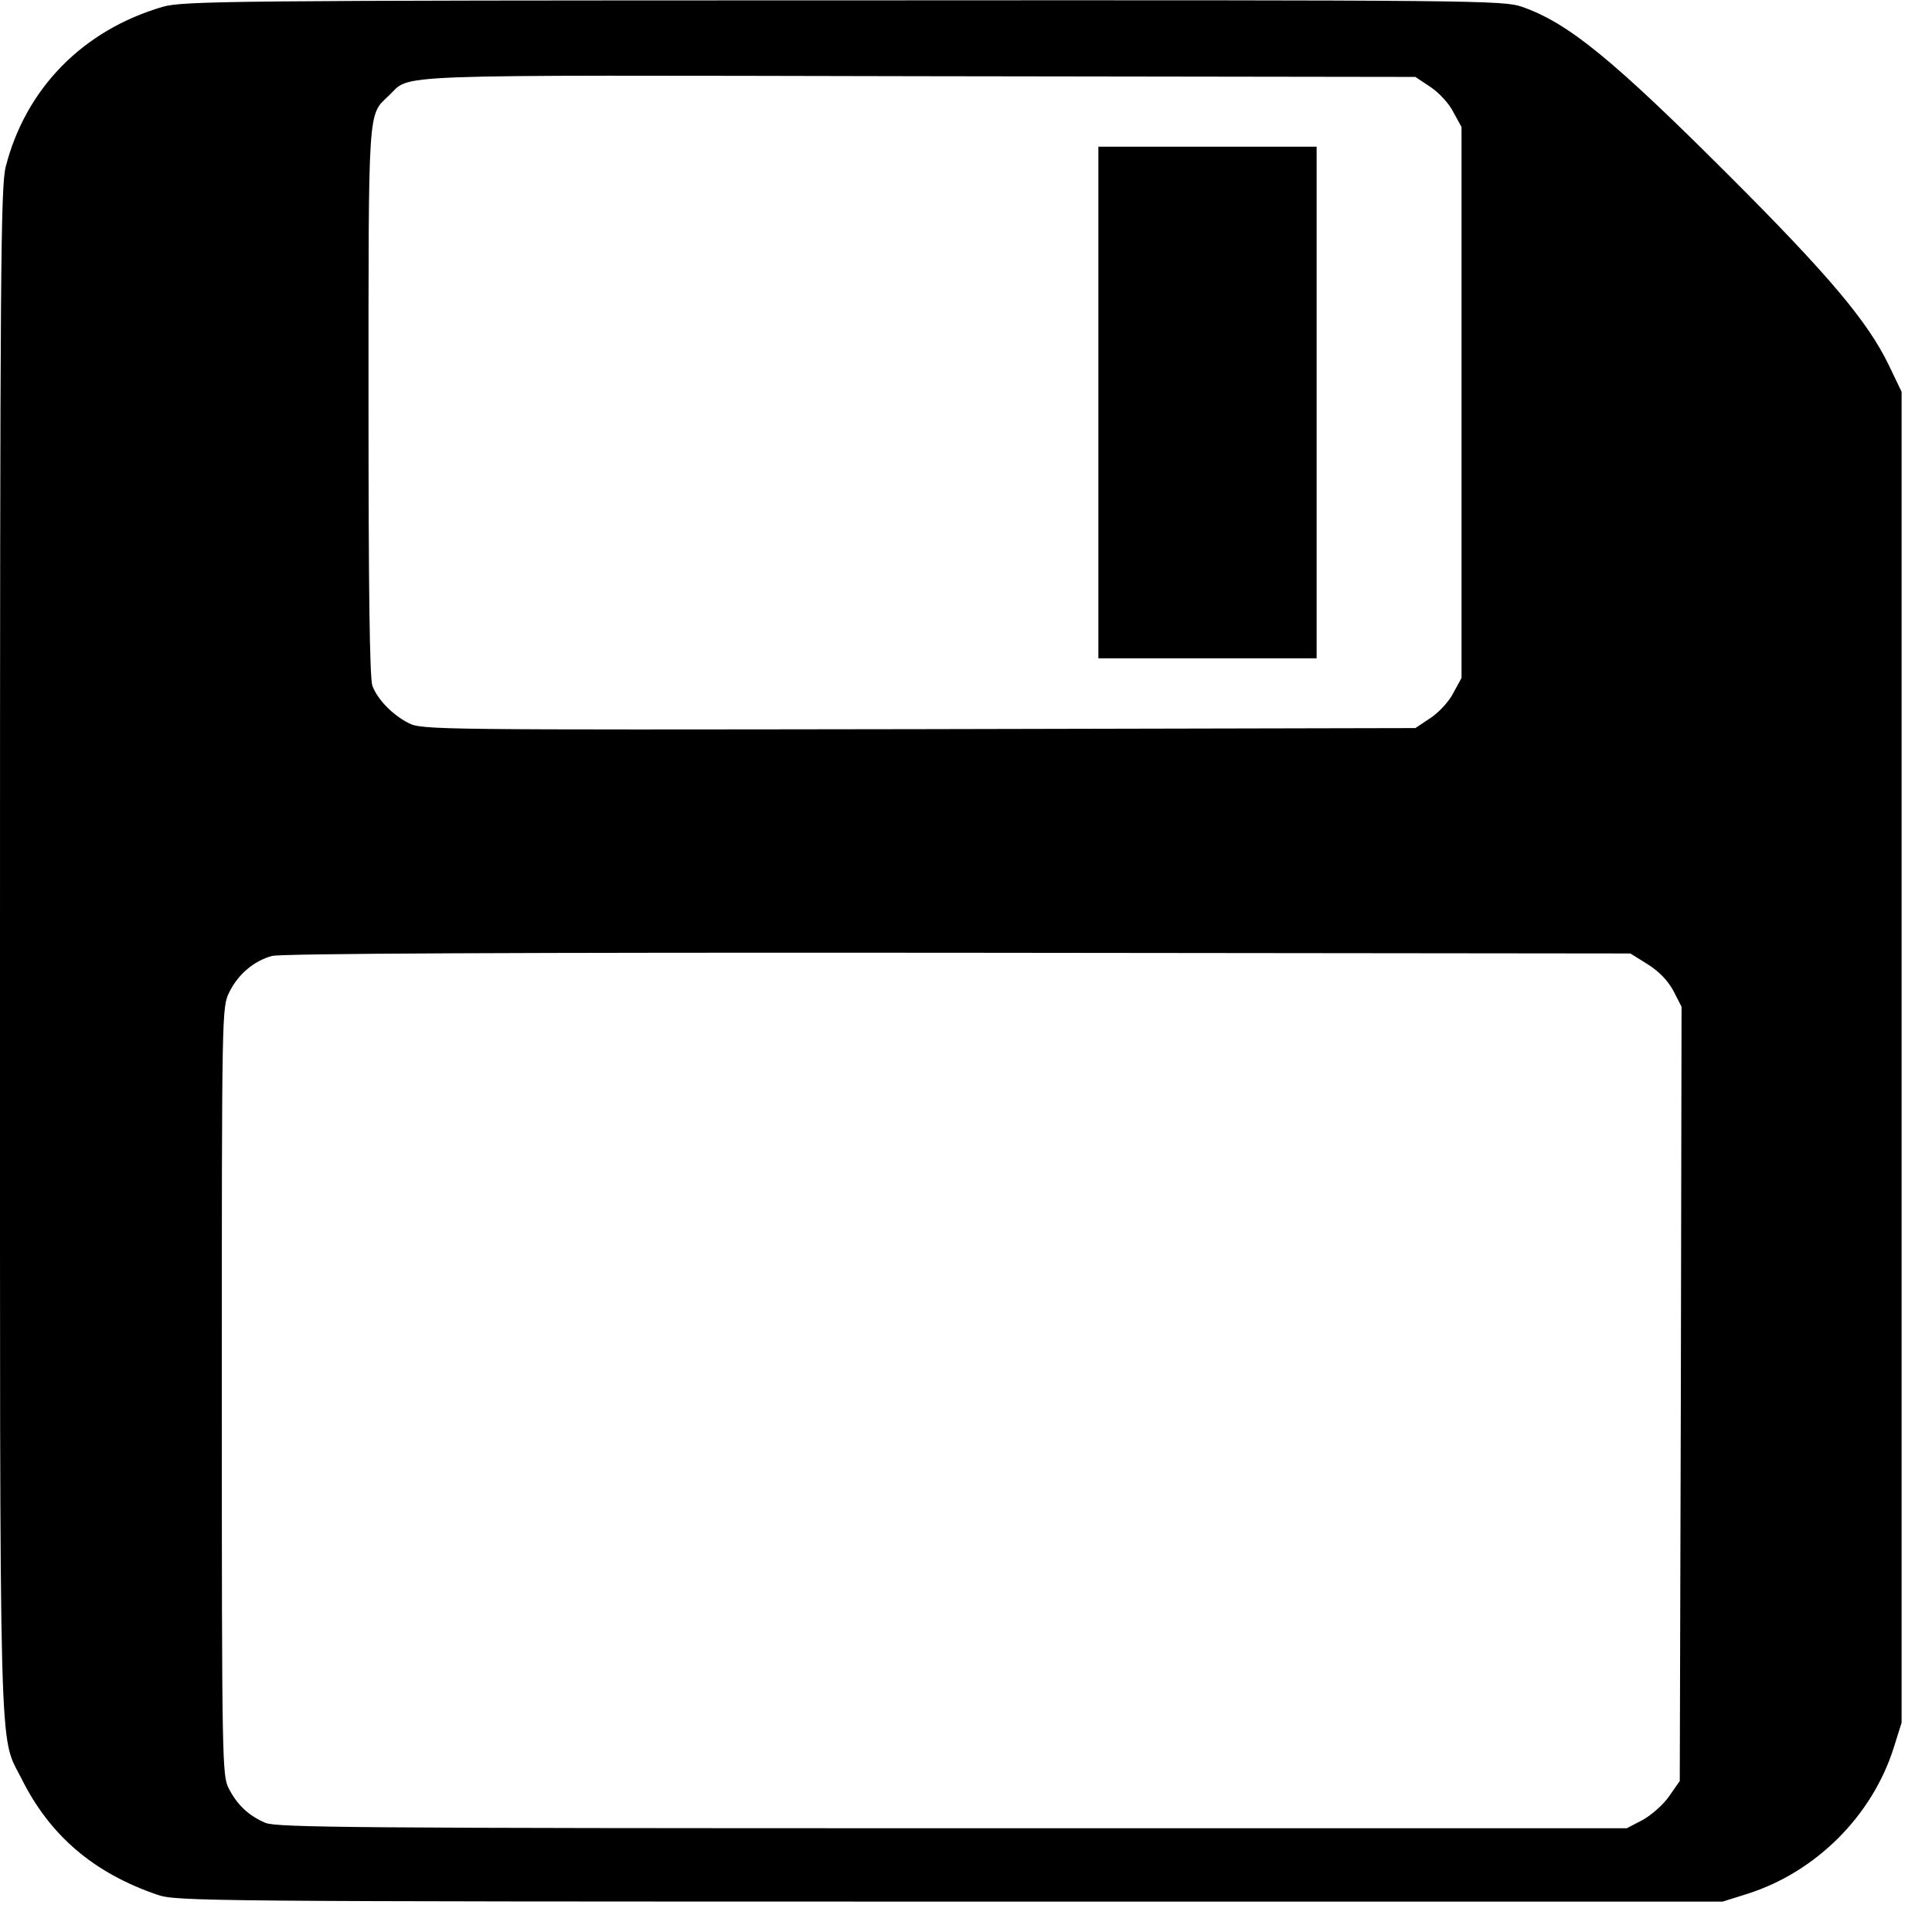 <?xml version="1.0" standalone="no"?>
<!DOCTYPE svg PUBLIC "-//W3C//DTD SVG 20010904//EN"
 "http://www.w3.org/TR/2001/REC-SVG-20010904/DTD/svg10.dtd">
<svg version="1.0" xmlns="http://www.w3.org/2000/svg"
 width="540pt" height="540pt" viewBox="0 0 540 540"
 preserveAspectRatio="xMidYMid meet">
<g transform="translate(0,540) scale(0.1,-0.1)"
fill="#000000" stroke="none">
<path d="M455 5381 c-223 -65 -383 -228 -439 -447 -14 -56 -16 -282 -16 -2190
0 -2339 -4 -2187 61 -2317 79 -158 201 -262 379 -323 53 -18 124 -19 2215 -19
l2160 0 70 22 c191 61 348 218 408 408 l22 70 0 1860 0 1860 -36 75 c-58 120
-165 248 -443 526 -329 329 -453 430 -582 475 -52 18 -121 19 -1896 18 -1722
0 -1847 -2 -1903 -18z m3543 -224 c23 -15 52 -46 64 -70 l23 -42 0 -770 0
-770 -23 -42 c-12 -24 -41 -55 -64 -70 l-42 -28 -1388 -3 c-1352 -2 -1389 -2
-1426 17 -45 23 -87 66 -101 104 -8 19 -11 277 -11 793 0 831 -2 801 56 856
67 62 -46 58 1480 55 l1390 -2 42 -28z m607 -2452 c32 -20 56 -45 72 -74 l23
-45 -2 -1082 -3 -1082 -30 -43 c-16 -23 -50 -53 -74 -66 l-44 -23 -1884 0
c-1678 0 -1888 2 -1921 15 -47 20 -79 50 -103 97 -18 36 -19 75 -19 1109 0
1070 0 1073 21 1116 24 49 68 87 119 101 23 7 687 10 1916 9 l1881 -2 48 -30z"/>
<path d="M3070 4275 l0 -715 305 0 305 0 0 715 0 715 -305 0 -305 0 0 -715z"/>
</g>
</svg>
